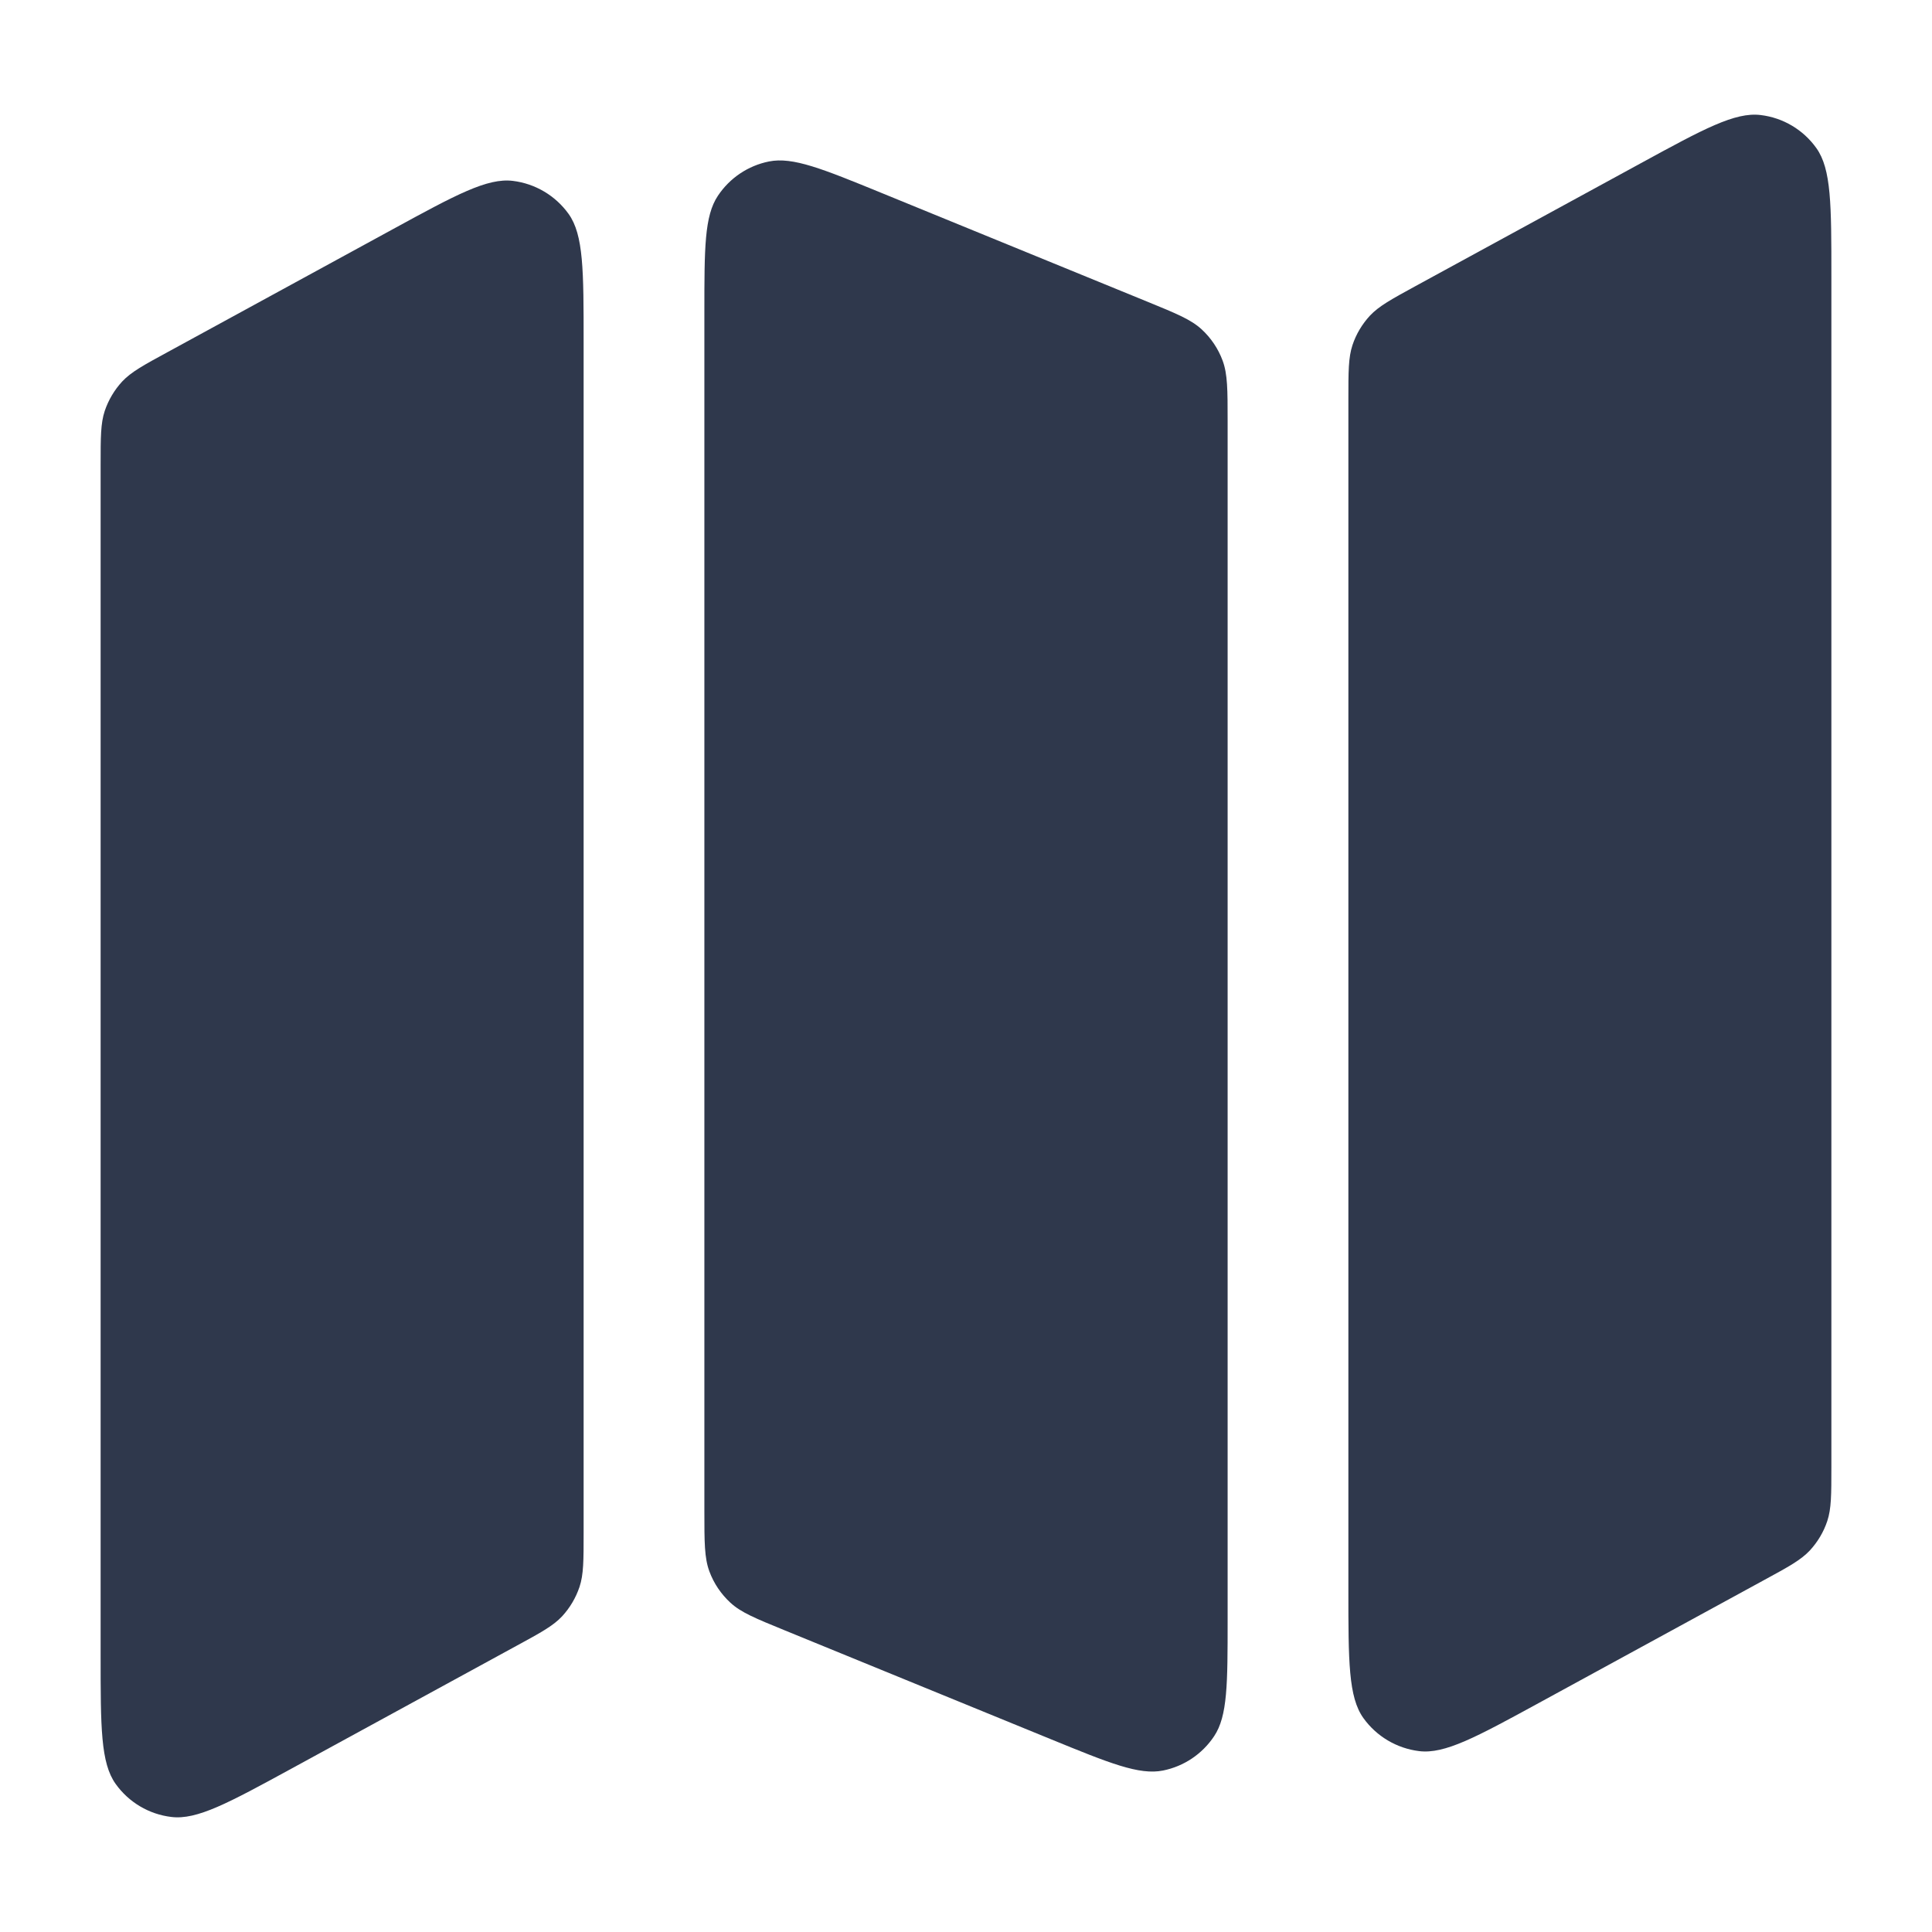 <svg width="24" height="24" viewBox="0 0 24 24" fill="none" xmlns="http://www.w3.org/2000/svg">
<path d="M1.25 5.777C1.25 5.432 1.25 5.259 1.301 5.105C1.347 4.969 1.421 4.844 1.518 4.739C1.629 4.621 1.78 4.538 2.084 4.373L4.884 2.845C5.663 2.42 6.053 2.208 6.371 2.247C6.649 2.281 6.9 2.43 7.063 2.657C7.25 2.918 7.25 3.362 7.25 4.25V19.041C7.25 19.386 7.25 19.559 7.199 19.713C7.153 19.849 7.079 19.974 6.982 20.079C6.871 20.197 6.72 20.28 6.416 20.445L3.616 21.973C2.837 22.398 2.447 22.61 2.129 22.571C1.851 22.538 1.6 22.389 1.437 22.161C1.25 21.9 1.25 21.456 1.25 20.568V5.777Z" fill="#2F384C"/>
<path d="M15.25 20.12C15.25 20.918 15.25 21.317 15.082 21.568C14.935 21.789 14.707 21.942 14.448 21.994C14.152 22.054 13.782 21.903 13.044 21.601L9.744 20.251C9.385 20.104 9.205 20.031 9.073 19.909C8.957 19.802 8.867 19.669 8.812 19.52C8.75 19.352 8.75 19.158 8.75 18.77V3.88C8.75 3.082 8.75 2.683 8.918 2.432C9.065 2.211 9.293 2.058 9.552 2.006C9.849 1.946 10.218 2.097 10.956 2.399L14.256 3.749C14.615 3.896 14.794 3.969 14.927 4.091C15.043 4.198 15.133 4.331 15.188 4.48C15.25 4.648 15.25 4.842 15.25 5.23V20.12Z" fill="#2F384C"/>
<path d="M16.75 19.75C16.75 20.638 16.75 21.082 16.937 21.343C17.1 21.57 17.351 21.719 17.629 21.753C17.947 21.792 18.337 21.58 19.116 21.155L21.916 19.627C22.22 19.462 22.371 19.379 22.482 19.261C22.579 19.156 22.654 19.031 22.699 18.895C22.75 18.741 22.75 18.568 22.75 18.223V3.432C22.75 2.544 22.75 2.1 22.563 1.839C22.4 1.611 22.149 1.462 21.871 1.429C21.553 1.39 21.163 1.602 20.384 2.027L17.584 3.554C17.28 3.72 17.129 3.803 17.018 3.921C16.921 4.026 16.846 4.151 16.801 4.287C16.75 4.441 16.75 4.614 16.75 4.959V19.75Z" fill="#2F384C"/>
</svg>
